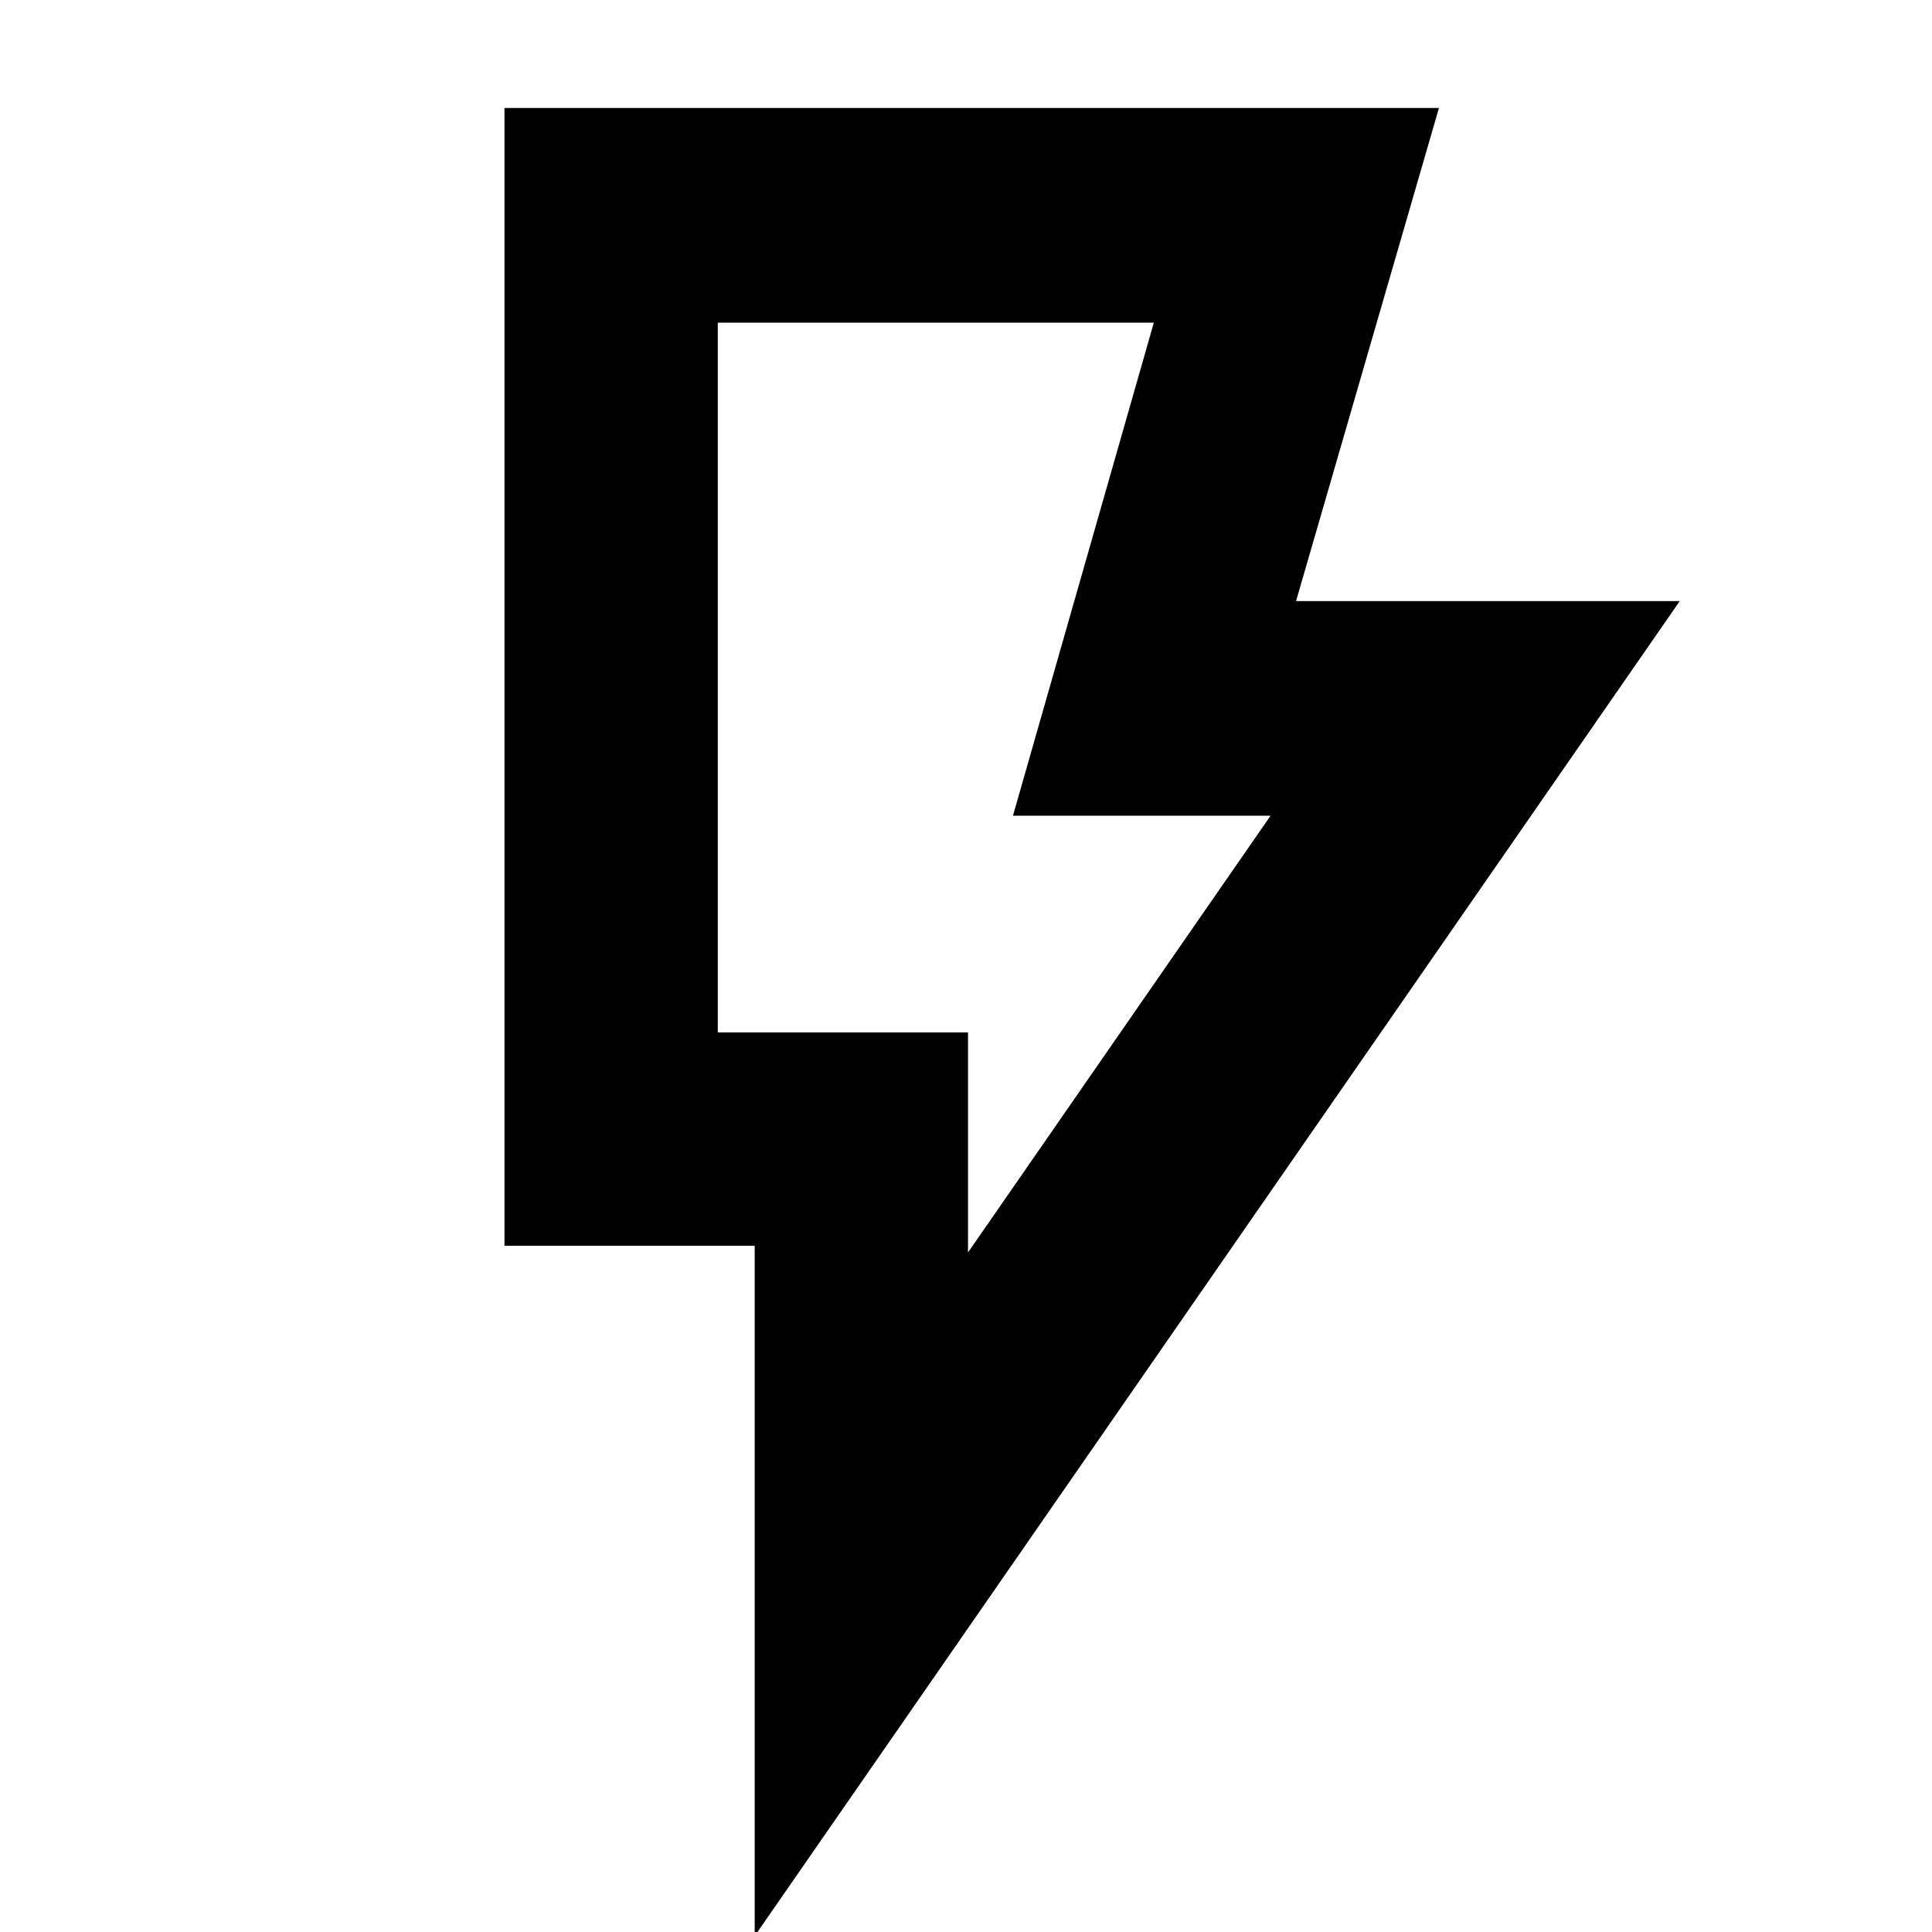 <svg xmlns="http://www.w3.org/2000/svg" height="40" viewBox="0 -960 960 960" width="40"><path d="m481-337.66 150.33-217.01h-128l70-245H356.67V-447H481v109.34ZM375 2v-343H250.67v-565.33H715l-71 245h190.67L375 2Zm106-449H356.67 481Z"/></svg>